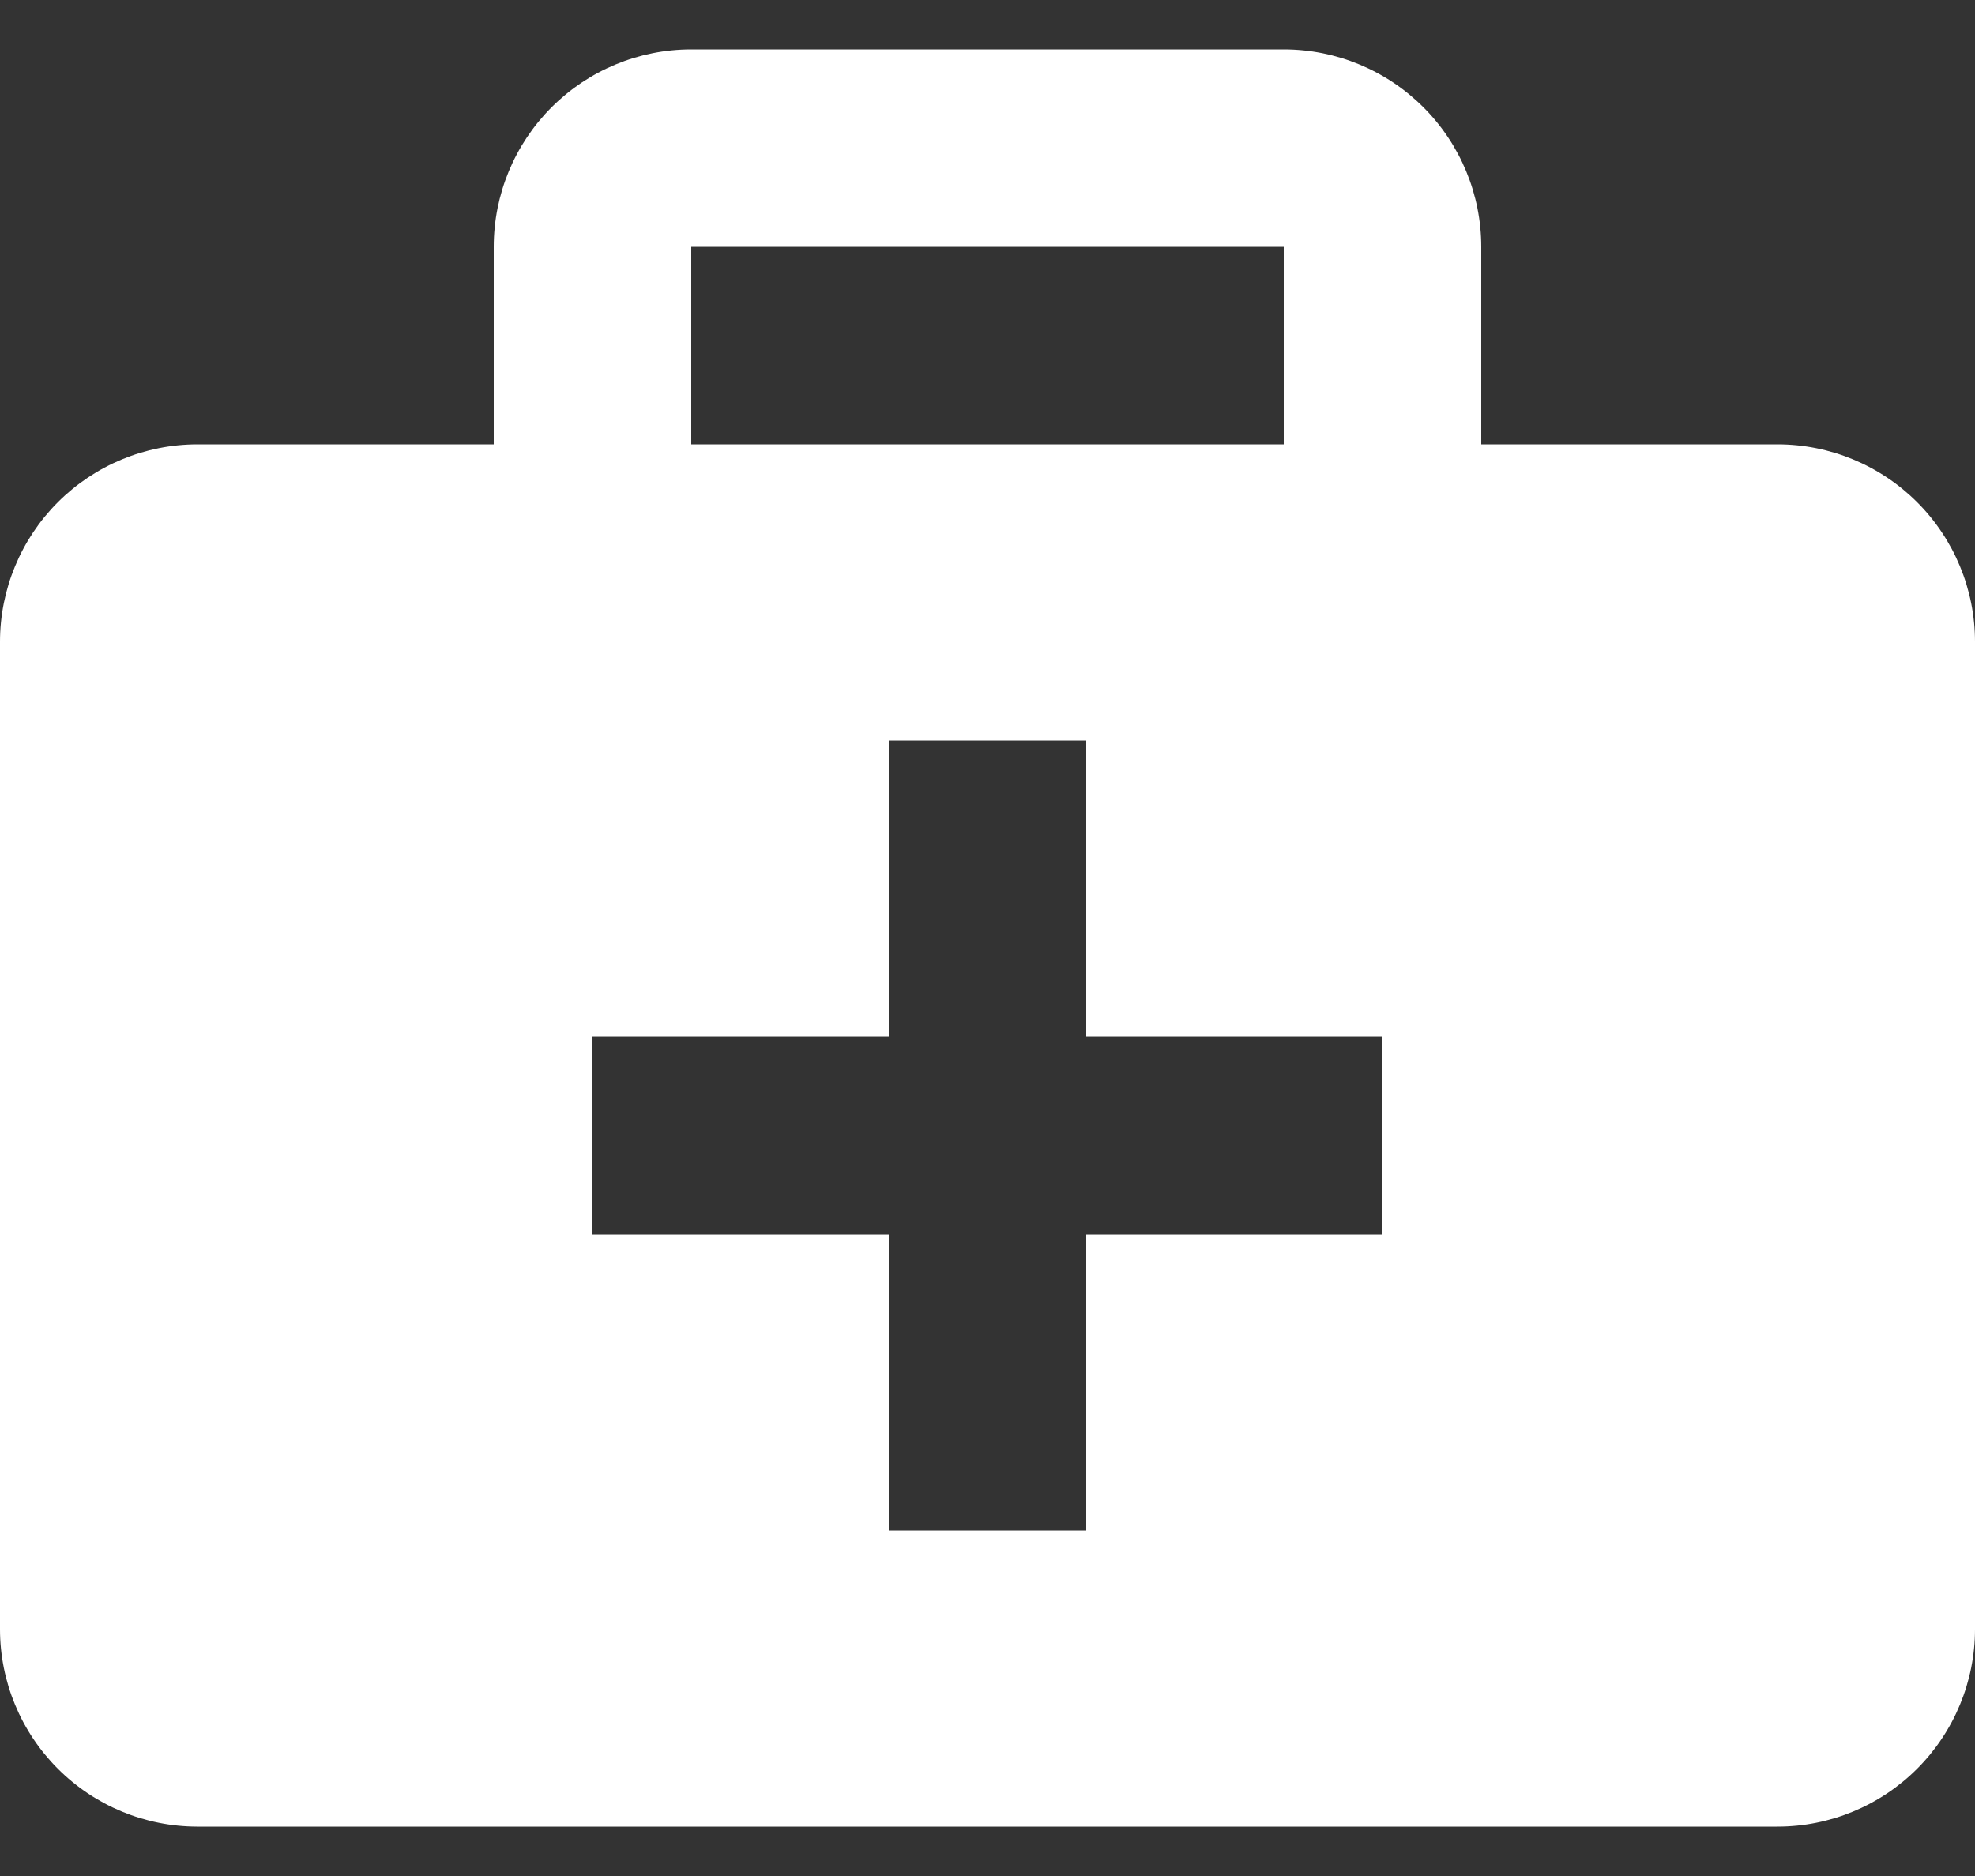 <svg width="20" height="19" viewBox="0 0 20 19" fill="none" xmlns="http://www.w3.org/2000/svg">
<rect x="0" y="0" width="20" height="19" fill="#333333" stroke="none"/>
<path d="M18 4.5H15V2.5C15 1.97 14.789 1.461 14.414 1.086C14.039 0.711 13.53 0.5 13 0.5H7C6.47 0.5 5.961 0.711 5.586 1.086C5.211 1.461 5 1.97 5 2.5V4.5H2C1.47 4.5 0.961 4.711 0.586 5.086C0.211 5.461 0 5.97 0 6.5V16.5C0 17.03 0.211 17.539 0.586 17.914C0.961 18.289 1.47 18.5 2 18.5H18C18.53 18.5 19.039 18.289 19.414 17.914C19.789 17.539 20 17.03 20 16.5V6.5C20 5.97 19.789 5.461 19.414 5.086C19.039 4.711 18.53 4.5 18 4.5ZM7 2.5H13V4.5H7V2.5ZM14 12.5H11V15.5H9V12.5H6V10.5H9V7.5H11V10.5H14V12.5Z" fill="white"/>
</svg>
